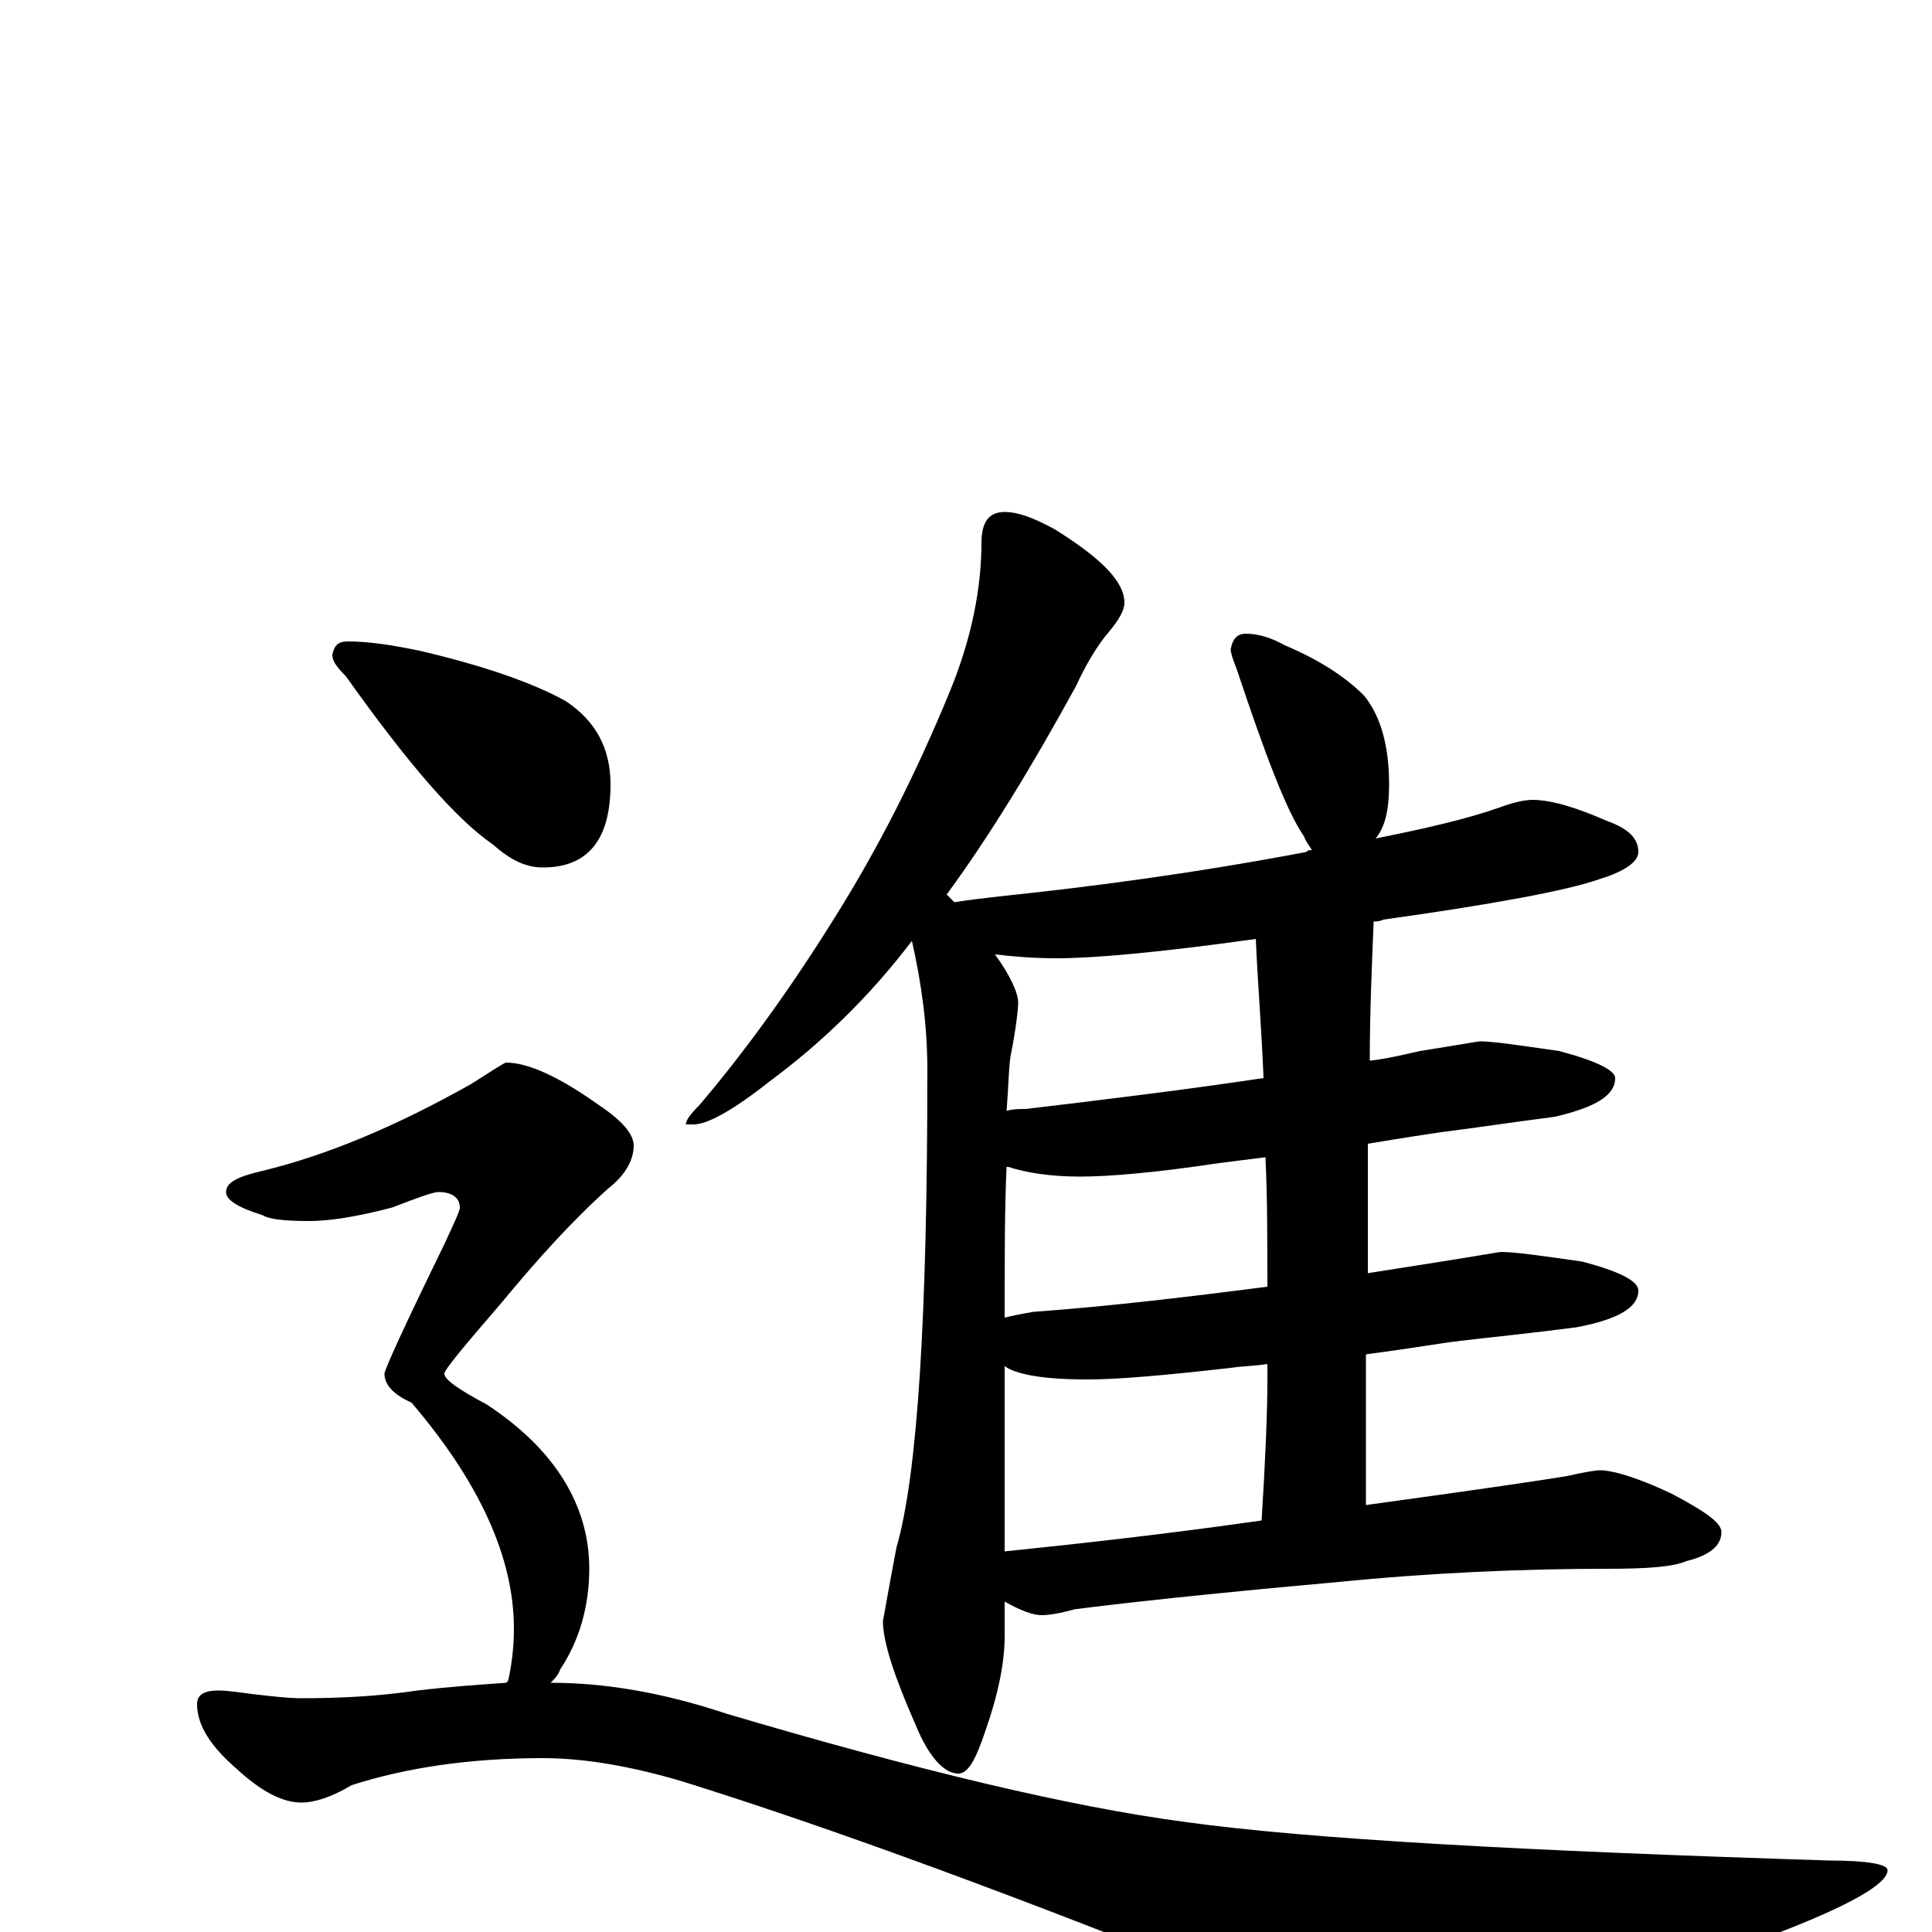 <?xml version="1.0" encoding="utf-8" ?>
<!DOCTYPE svg PUBLIC "-//W3C//DTD SVG 1.1//EN" "http://www.w3.org/Graphics/SVG/1.1/DTD/svg11.dtd">
<svg version="1.1" id="Layer_1" xmlns="http://www.w3.org/2000/svg" xmlns:xlink="http://www.w3.org/1999/xlink" x="0px" y="145px" width="1000px" height="1000px" viewBox="0 0 1000 1000" enable-background="new 0 0 1000 1000" xml:space="preserve">
<g id="Layer_1">
<path id="glyph" transform="matrix(1 0 0 -1 0 1000)" d="M520,735C527,735 535,732 546,726C570,711 582,699 582,688C582,684 579,679 574,673C568,666 562,656 557,645C534,603 512,567 490,537C491,536 493,534 494,533C500,534 508,535 517,536C565,541 618,548 676,559C677,560 678,560 679,560C678,562 676,564 675,567C666,580 655,609 640,654C638,659 637,662 637,664C638,669 640,672 645,672C651,672 658,670 665,666C684,658 697,649 706,640C715,629 719,613 719,594C719,581 717,572 712,566C737,571 759,576 776,582C784,585 790,586 793,586C803,586 816,582 832,575C843,571 848,566 848,559C848,554 841,549 828,545C811,539 773,532 716,524C714,523 712,523 711,523C710,499 709,475 709,451C718,452 726,454 735,456C754,459 765,461 766,461C773,461 786,459 807,456C826,451 836,446 836,442C836,433 826,427 805,422C782,419 762,416 746,414C739,413 726,411 708,408C708,386 708,364 708,341C721,343 733,345 746,347C765,350 776,352 777,352C784,352 798,350 819,347C838,342 848,337 848,332C848,323 837,317 816,313C793,310 773,308 756,306C747,305 730,302 707,299C707,273 707,247 707,221C758,228 793,233 811,236C820,238 826,239 828,239C835,239 848,235 865,227C882,218 891,212 891,207C891,200 885,195 873,192C866,189 853,188 832,188C788,188 741,186 691,181C624,175 579,170 556,167C549,165 543,164 539,164C535,164 529,166 520,171l0,-18C520,140 517,124 510,104C505,89 501,82 496,82C489,82 481,90 474,107C463,132 457,150 457,161C458,166 460,178 464,199C475,237 480,319 480,446C480,469 477,491 472,513C450,484 425,460 398,440C379,425 366,418 359,418l-4,0C355,420 357,423 362,428C385,455 409,488 432,525C454,560 474,599 492,643C503,670 508,696 508,719C508,730 512,735 520,735M520,197C559,201 604,206 653,213C655,245 656,269 656,286C656,289 656,291 656,294C650,293 644,293 637,292C602,288 578,286 563,286C548,286 535,287 526,290C523,291 521,292 520,293M656,334C656,357 656,380 655,401C647,400 639,399 631,398C598,393 574,391 559,391C544,391 531,393 522,396l-1,0C520,375 520,349 520,318C524,319 529,320 535,321C576,324 617,329 656,334M654,442C653,467 651,491 650,514C600,507 566,504 547,504C534,504 524,505 515,506C523,495 527,486 527,481C527,478 526,468 523,453C522,446 522,437 521,425C524,426 528,426 531,426C573,431 614,436 654,442M180,668C191,668 204,666 218,663C252,655 277,646 293,637C308,627 316,613 316,594C316,565 304,551 281,551C272,551 264,555 255,563C236,576 211,605 179,650C174,655 172,658 172,661C173,666 175,668 180,668M262,450C273,450 289,443 310,428C322,420 328,413 328,407C328,400 324,392 315,385C296,368 278,348 259,325C240,303 230,291 230,289C230,286 237,281 252,273C287,250 305,221 305,188C305,169 300,151 290,136C289,133 287,131 285,129C313,129 343,124 376,113C474,84 553,65 613,57C678,48 789,42 947,37C967,37 977,35 977,32C977,25 958,14 919,-1C825,-36 765,-54 740,-54C725,-54 694,-46 647,-30C528,18 430,54 353,78C326,86 302,90 281,90C243,90 210,85 182,76C172,70 163,67 156,67C146,67 135,73 123,84C109,96 102,107 102,118C102,123 106,125 113,125C118,125 124,124 132,123C141,122 149,121 156,121C176,121 196,122 216,125C233,127 248,128 262,129l1,1C265,139 266,148 266,157C266,194 248,233 213,274C204,278 199,283 199,289C199,291 209,313 230,356C235,367 238,373 238,375C238,380 234,383 227,383C224,383 216,380 203,375C184,370 170,368 160,368C147,368 139,369 136,371C123,375 117,379 117,383C117,388 123,391 136,394C169,402 205,417 244,439C255,446 261,450 262,450z"/>
</g>
</svg>
